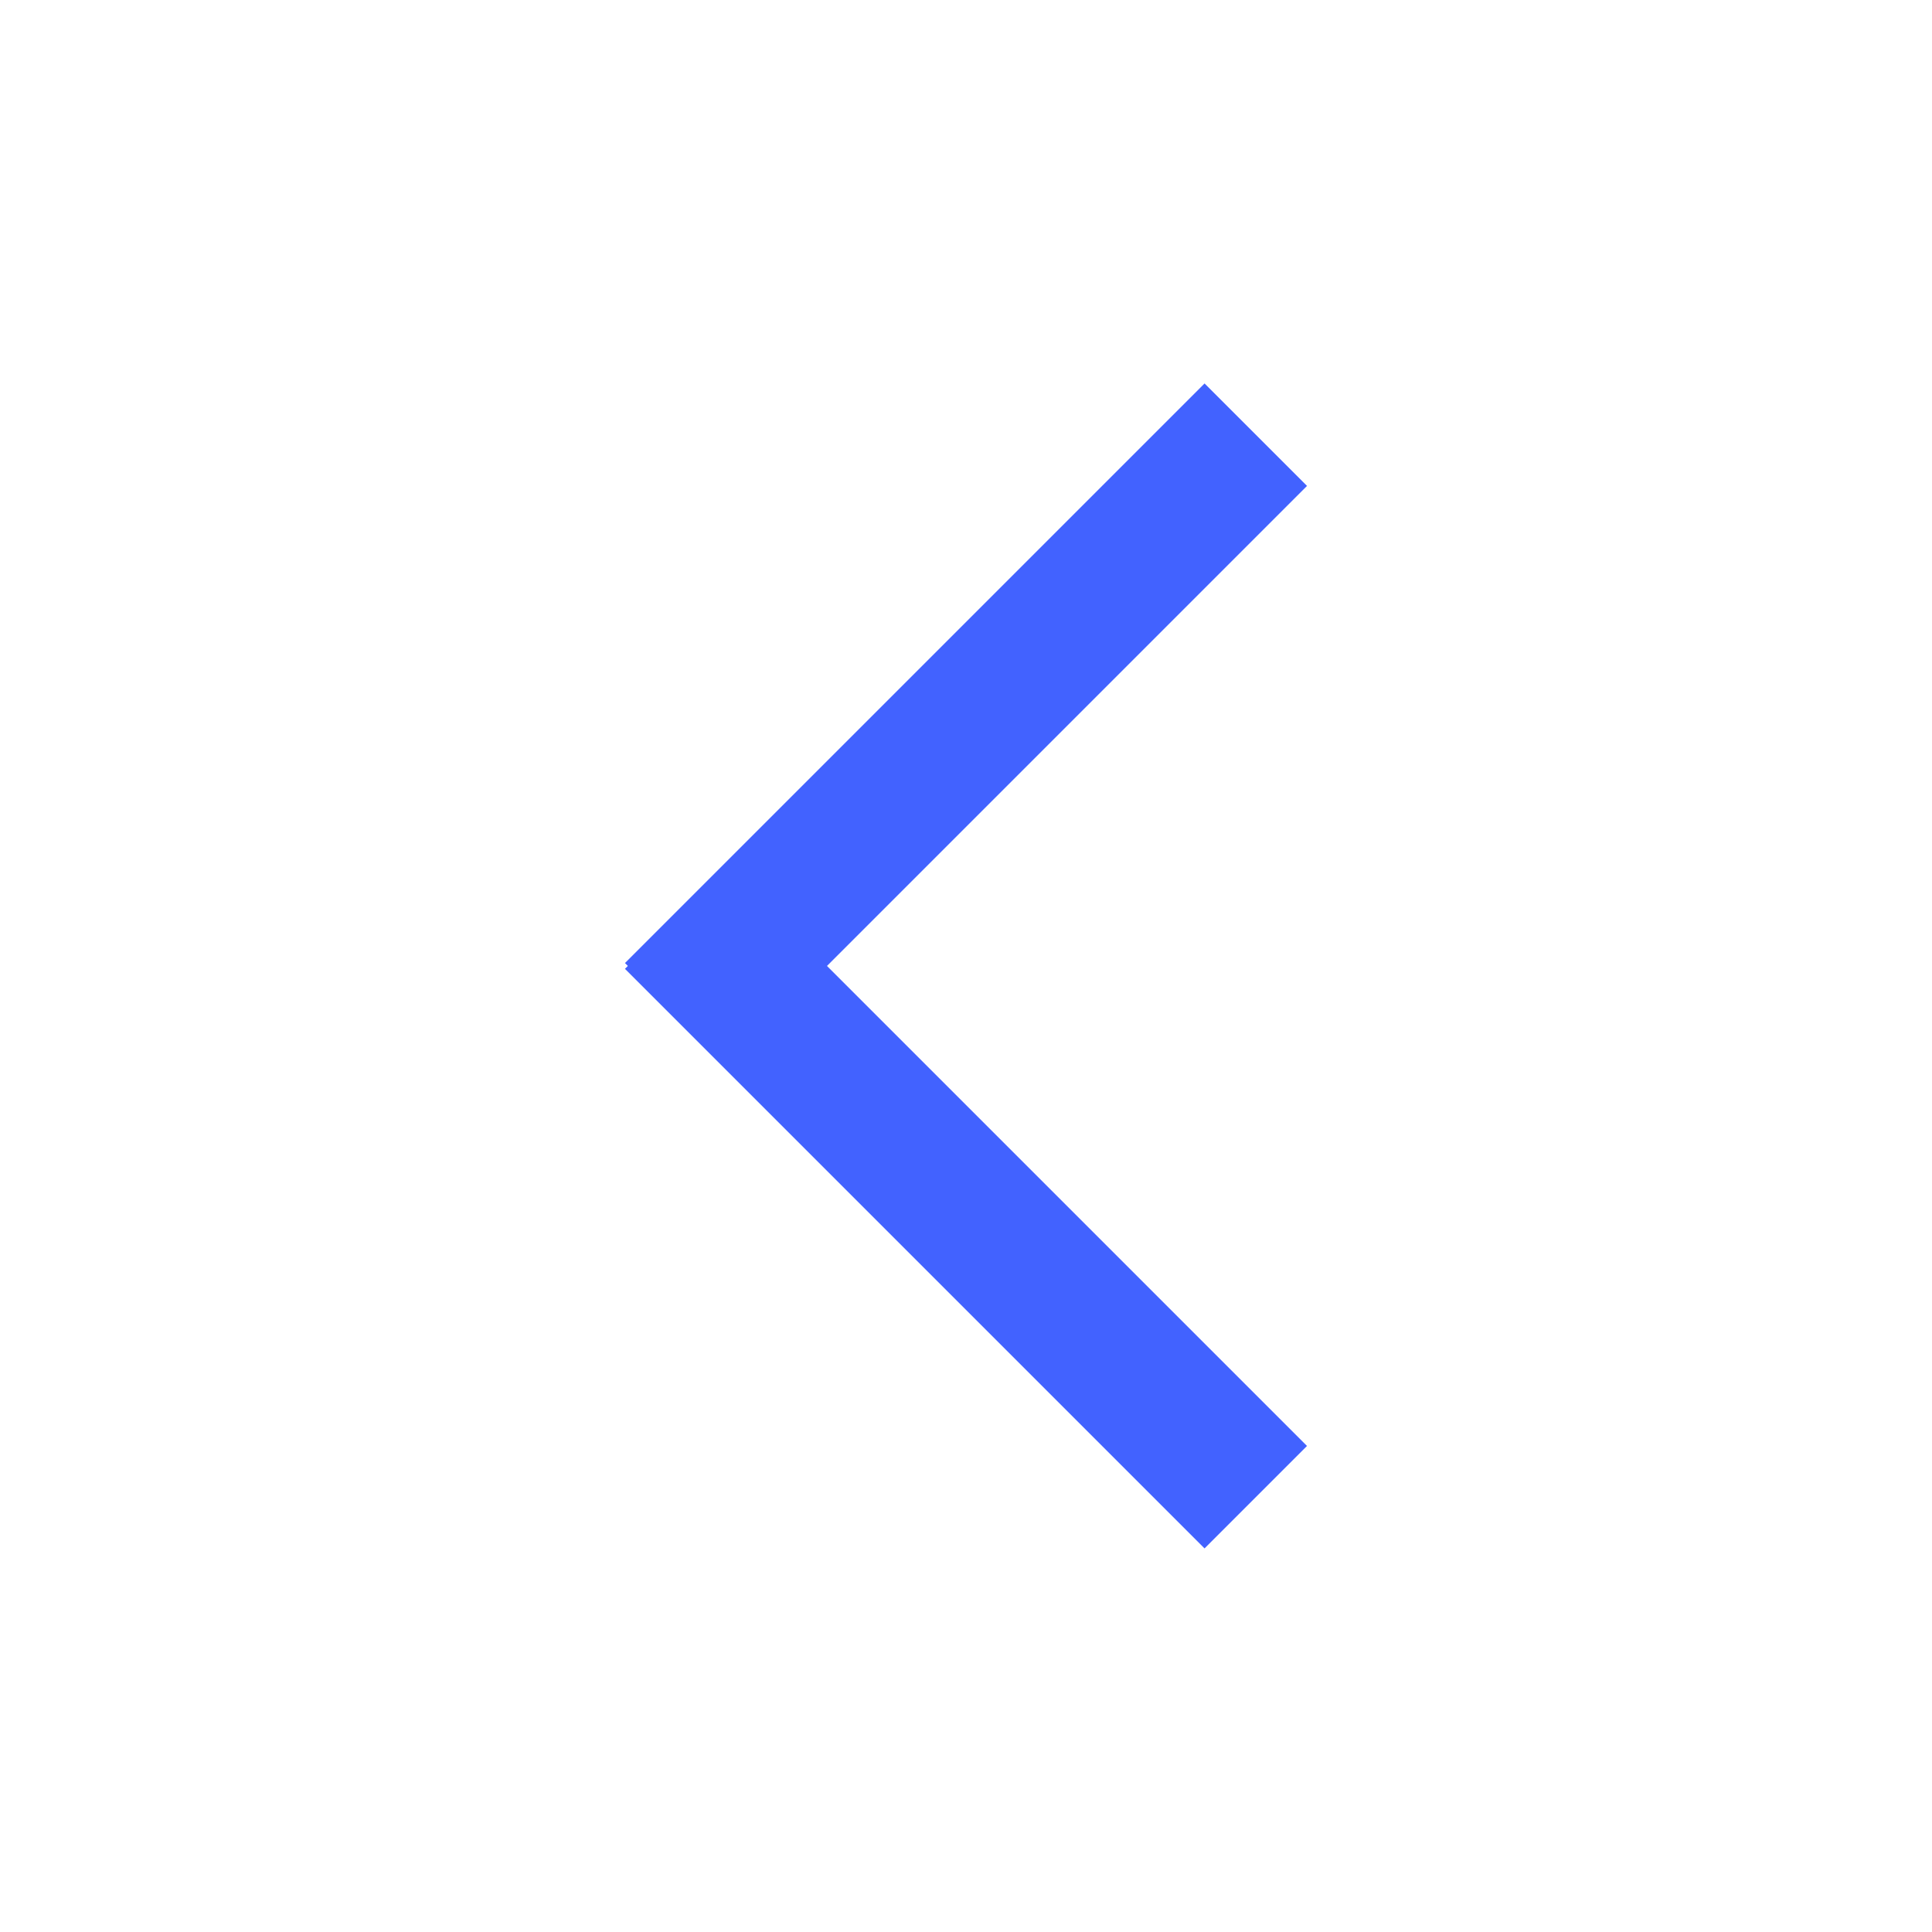 <svg xmlns="http://www.w3.org/2000/svg" width="40" height="40" viewBox="0 0 40 40">
    <g data-name="ico_pre">
        <path data-name="사각형 40226" transform="rotate(-45 30.538 -5.65)" style="fill:#4262ff" d="M0 0h16.97v3H0z"/>
        <path data-name="사각형 40227" transform="rotate(45 -14.122 27.148)" style="fill:#4262ff" d="M0 0h16.97v3H0z"/>
    </g>
</svg>
